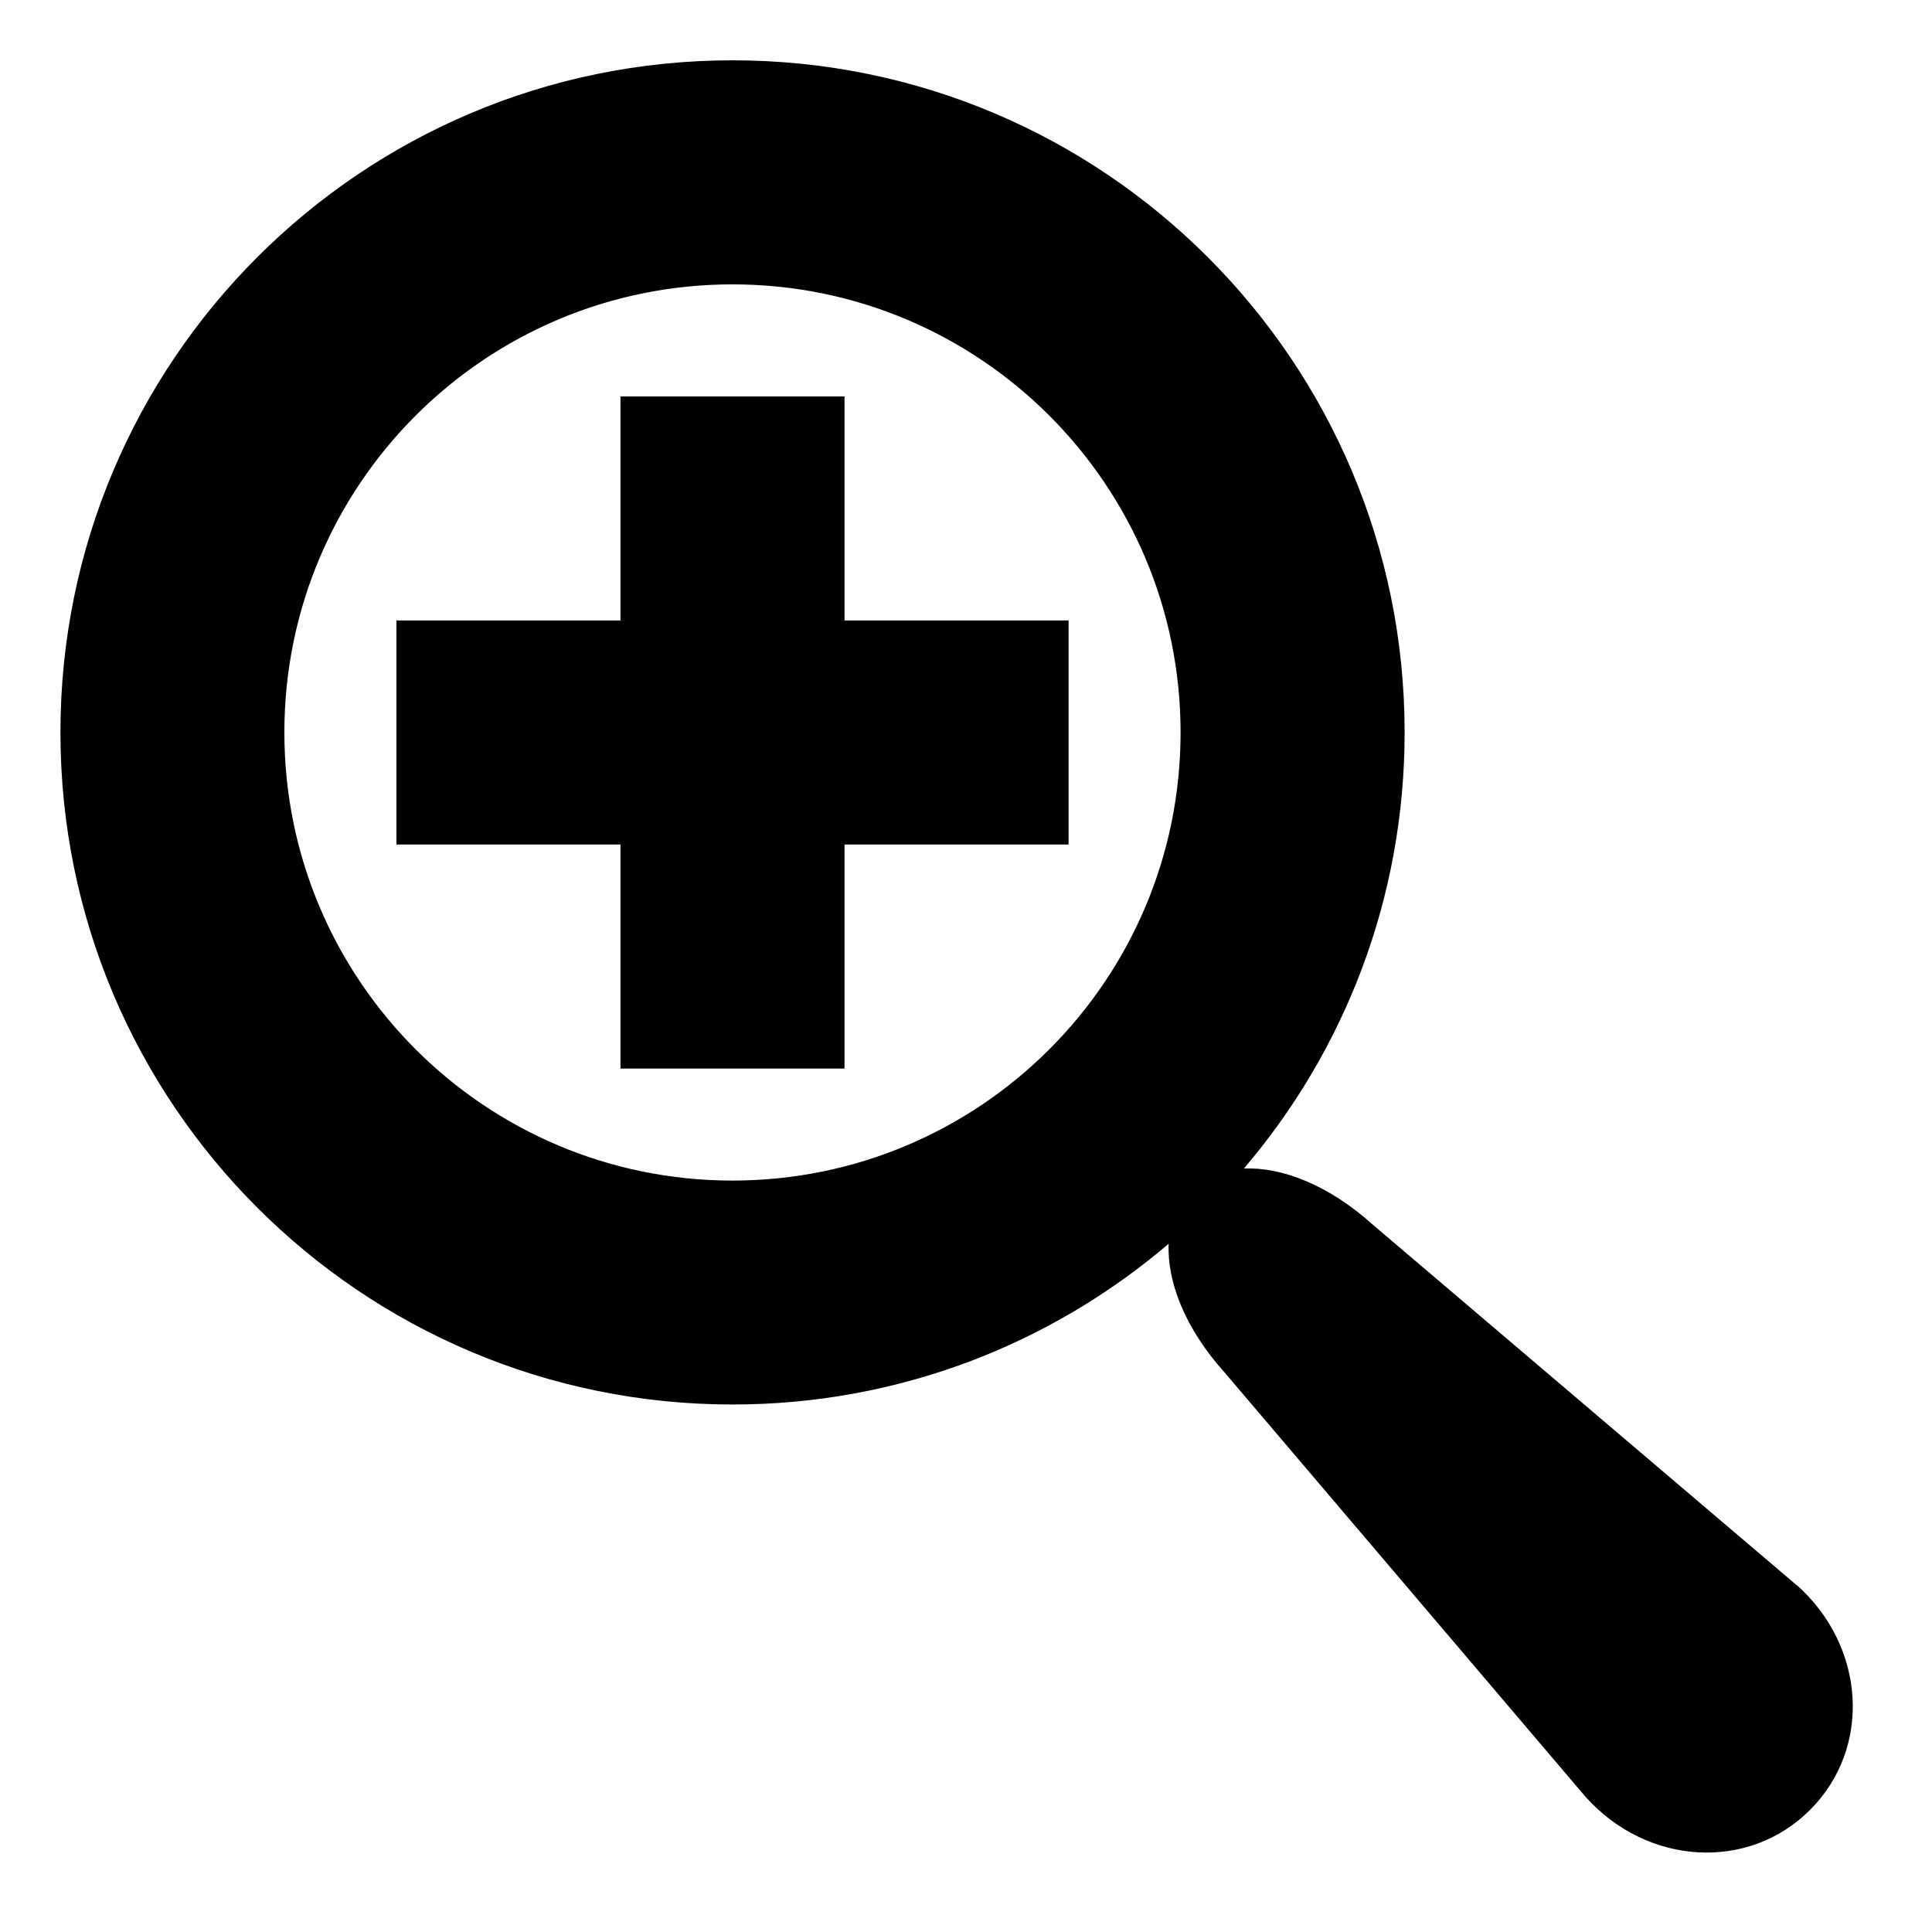 <?xml version="1.0" encoding="utf-8"?>
<!-- Generated by IcoMoon.io -->
<!DOCTYPE svg PUBLIC "-//W3C//DTD SVG 1.1//EN" "http://www.w3.org/Graphics/SVG/1.1/DTD/svg11.dtd">
<svg version="1.1" xmlns="http://www.w3.org/2000/svg" xmlns:xlink="http://www.w3.org/1999/xlink" width="32" height="32" viewBox="0 0 32 32">
<path d="M29.766 26.262l-7.032-5.981c-0.727-0.654-1.504-0.955-2.132-0.926 1.66-1.944 2.663-4.467 2.663-7.224 0-6.148-4.984-11.132-11.132-11.132s-11.132 4.984-11.132 11.132 4.984 11.132 11.132 11.132c2.757 0 5.279-1.003 7.224-2.663-0.029 0.628 0.271 1.405 0.926 2.132l5.981 7.032c1.024 1.138 2.697 1.234 3.717 0.213s0.925-2.693-0.213-3.717zM12.132 19.554c-4.099 0-7.422-3.323-7.422-7.422s3.323-7.422 7.422-7.422 7.422 3.323 7.422 7.422-3.323 7.422-7.422 7.422zM13.988 6.566h-3.711v3.711h-3.711v3.711h3.711v3.711h3.711v-3.711h3.711v-3.711h-3.711z"></path>
</svg>
